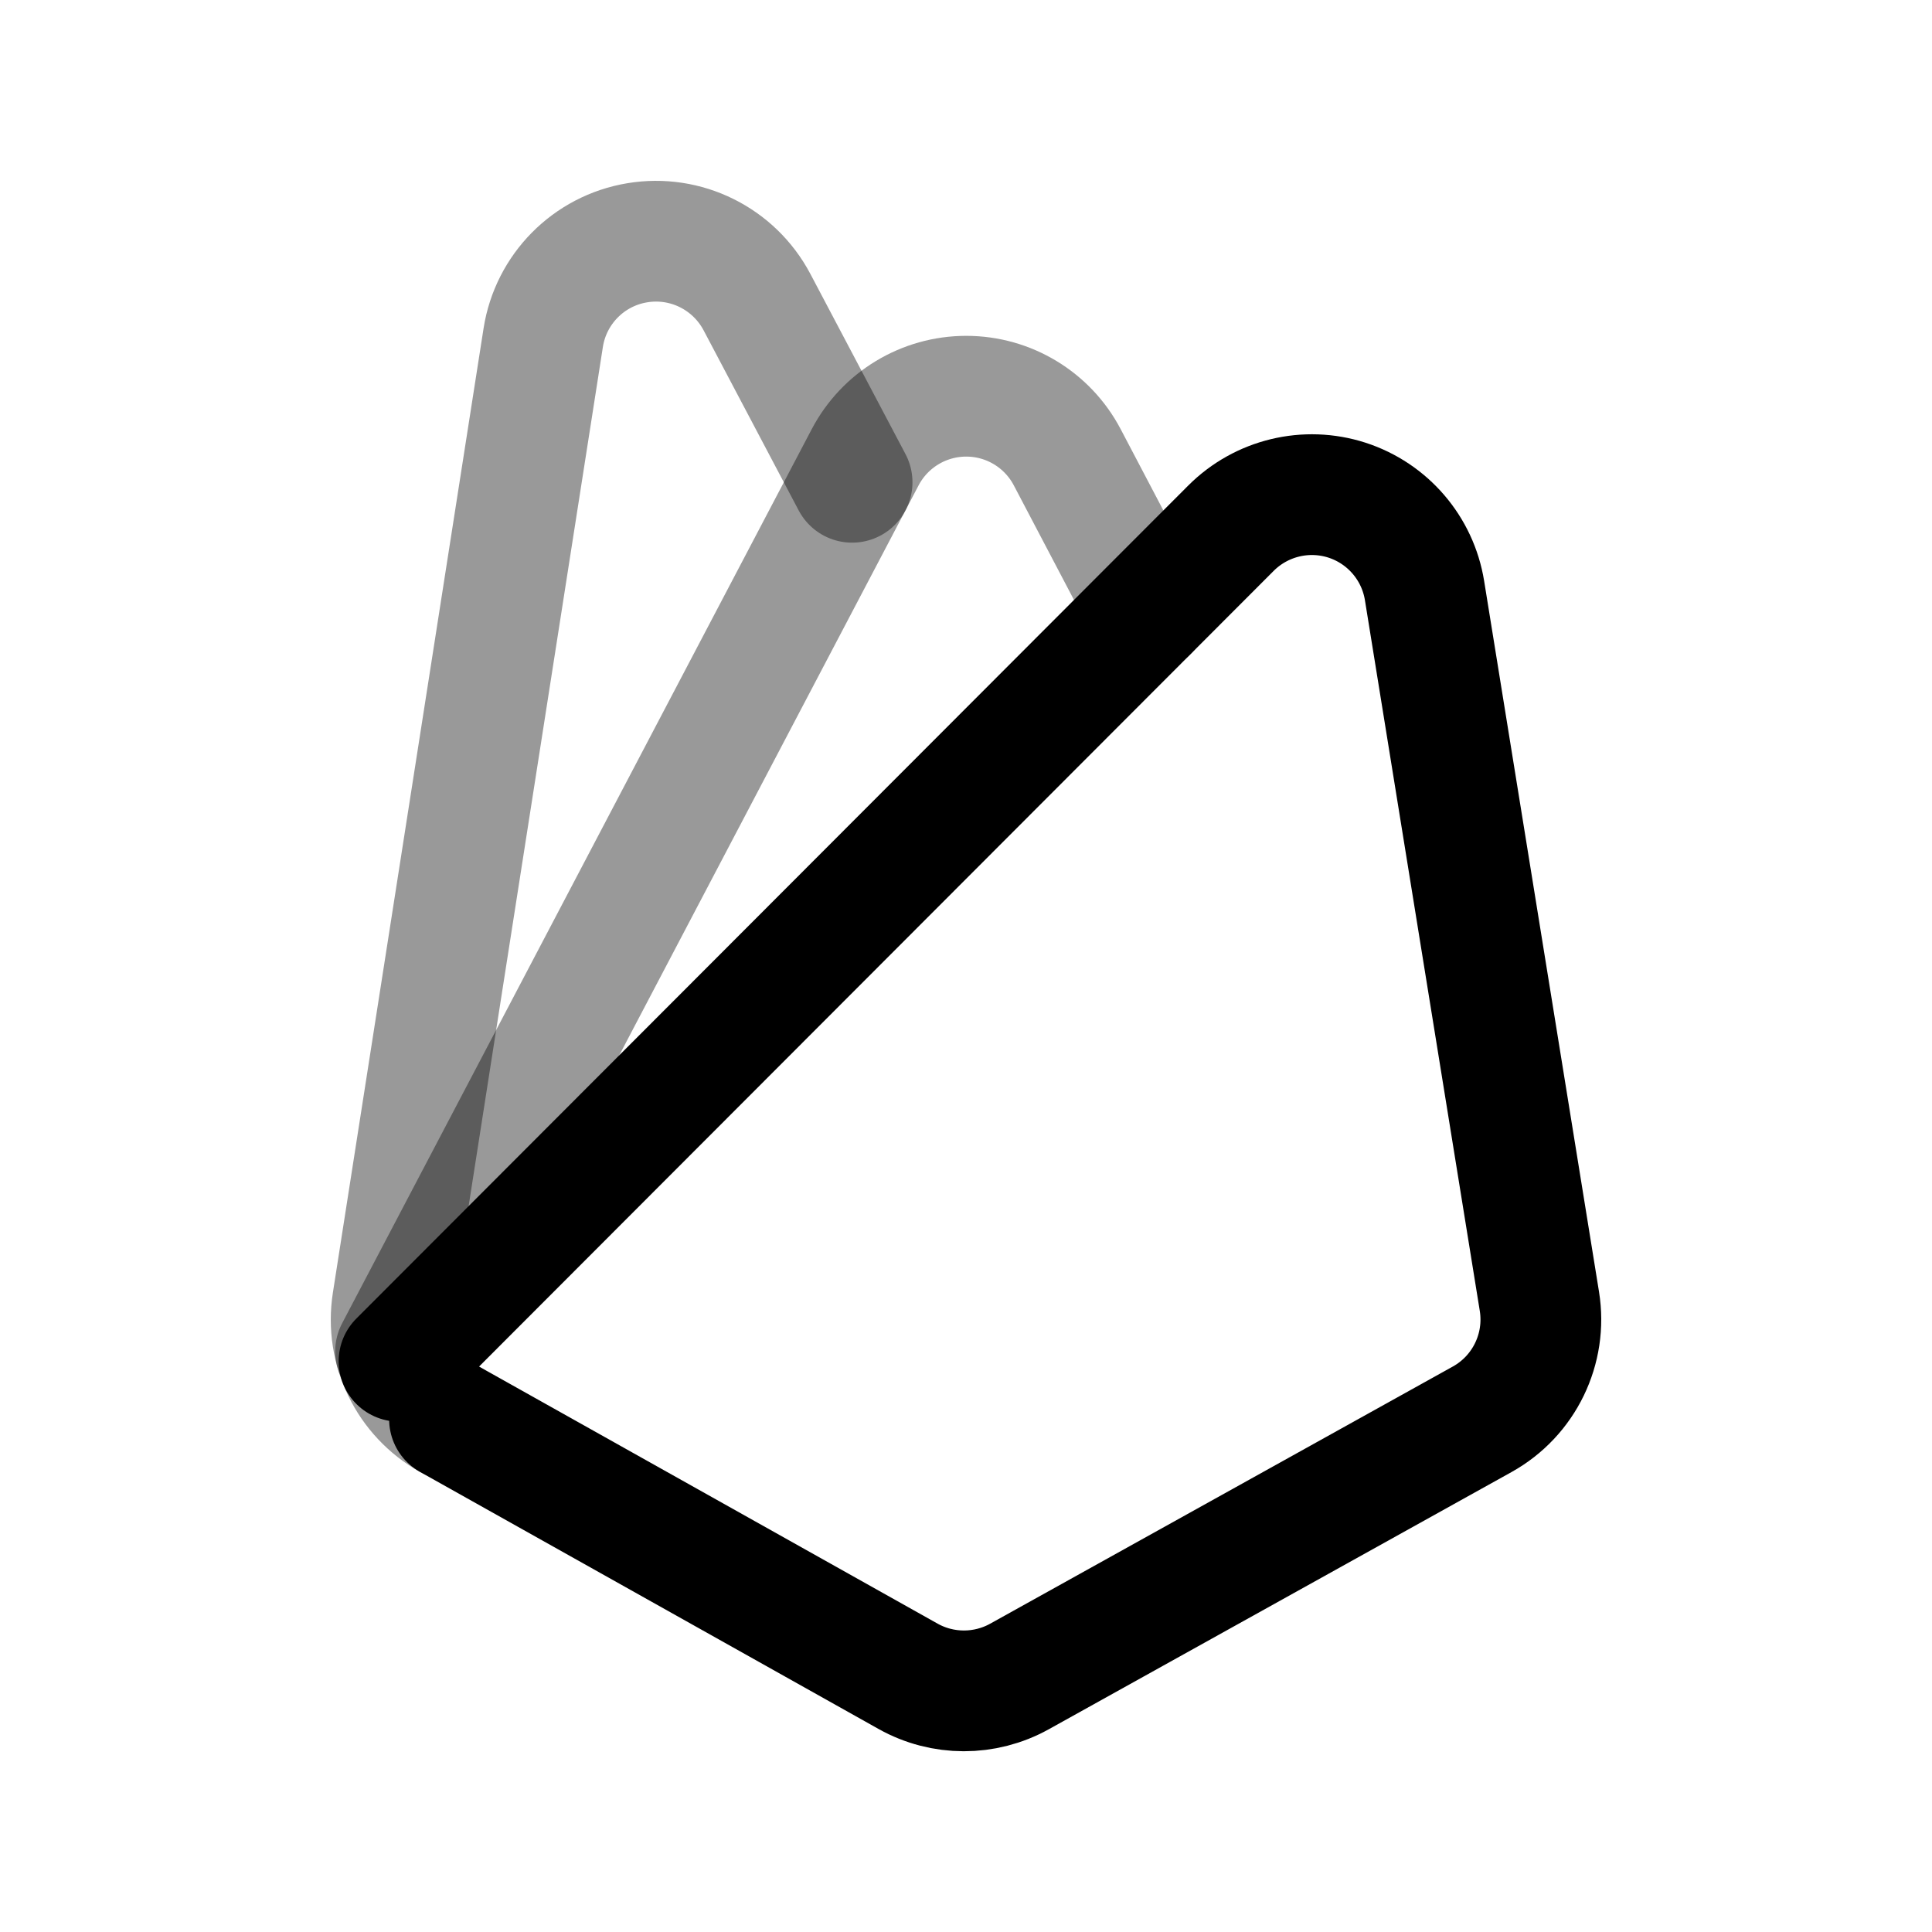 <svg width="24" height="24" viewBox="0 0 24 24" fill="none" xmlns="http://www.w3.org/2000/svg">
<path d="M5.584 17.63L11.281 20.824C11.71 21.064 12.234 21.065 12.664 20.826L18.412 17.631C18.934 17.341 19.218 16.755 19.123 16.166L17.696 7.336C17.611 6.811 17.239 6.377 16.732 6.213C16.225 6.05 15.67 6.184 15.293 6.56L4.957 16.91" stroke="black" stroke-width="1.5" stroke-linecap="round" stroke-linejoin="round"/>
<path opacity="0.4" d="M14.263 7.594L13.258 5.681C13.013 5.214 12.53 4.922 12.003 4.922C11.476 4.922 10.992 5.214 10.747 5.681L4.914 16.787" stroke="black" stroke-width="1.5" stroke-linecap="round" stroke-linejoin="round"/>
<path opacity="0.4" d="M5.584 17.631C5.067 17.341 4.785 16.761 4.876 16.175L6.748 4.195C6.842 3.592 7.312 3.116 7.915 3.016C8.518 2.915 9.117 3.212 9.403 3.752L10.585 5.991" stroke="black" stroke-width="1.5" stroke-linecap="round" stroke-linejoin="round"/>
</svg>